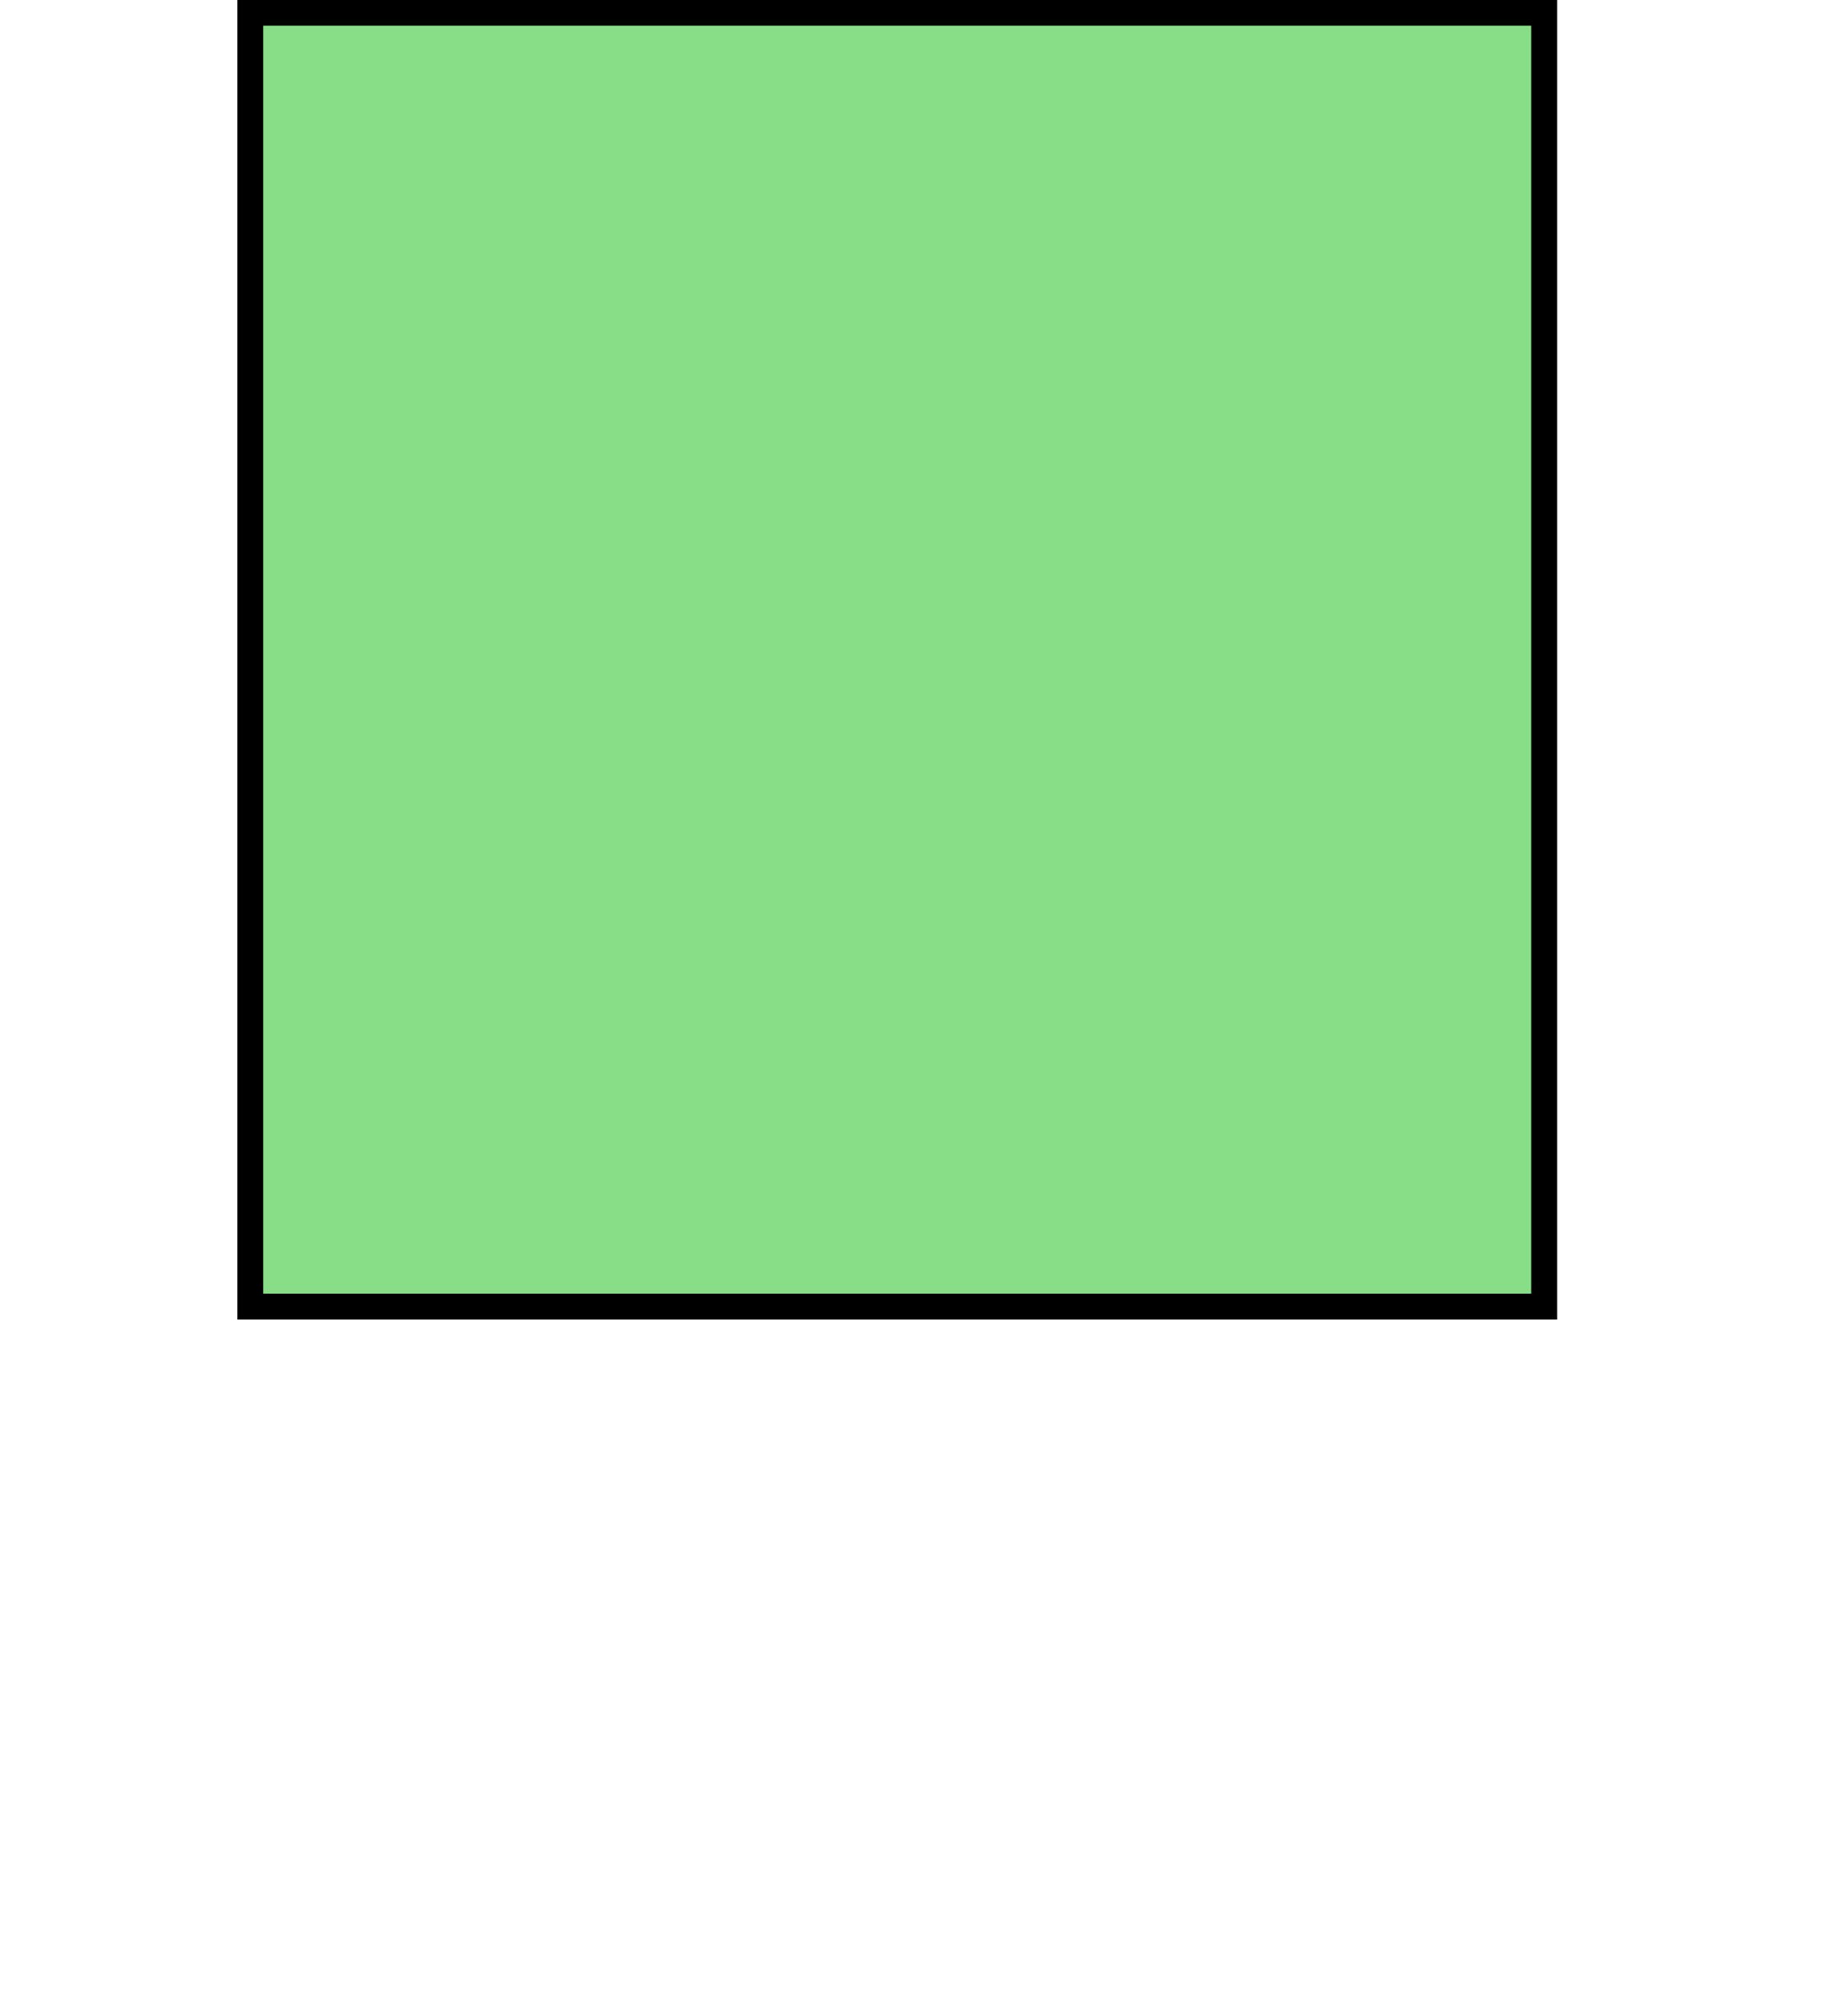 <?xml version="1.0" encoding="UTF-8" standalone="no"?>
<!-- Created with Inkscape (http://www.inkscape.org/) -->

<svg
   xmlns:dc="http://purl.org/dc/elements/1.1/"
   xmlns:cc="http://creativecommons.org/ns#"
   xmlns:rdf="http://www.w3.org/1999/02/22-rdf-syntax-ns#"
   xmlns:svg="http://www.w3.org/2000/svg"
   xmlns="http://www.w3.org/2000/svg"
   xmlns:sodipodi="http://sodipodi.sourceforge.net/DTD/sodipodi-0.dtd"
   xmlns:inkscape="http://www.inkscape.org/namespaces/inkscape"
   width="69.312"
   height="75.156"
   id="svg3473"
   version="1.1"
   inkscape:version="0.48.5 r10040"
   sodipodi:docname="unary.svg"
   inkscape:export-filename="/Users/mchat/projects/centarithmetic/public/resources/images/unary.png"
   inkscape:export-xdpi="90"
   inkscape:export-ydpi="90">
  <defs
     id="defs3475" />
  <sodipodi:namedview
     id="base"
     pagecolor="#ffffff"
     bordercolor="#666666"
     borderopacity="1.0"
     inkscape:pageopacity="0.0"
     inkscape:pageshadow="2"
     inkscape:zoom="1.979899"
     inkscape:cx="14.847913"
     inkscape:cy="26.524496"
     inkscape:document-units="px"
     inkscape:current-layer="layer1"
     showgrid="false"
     fit-margin-top="0"
     fit-margin-left="0"
     fit-margin-right="0"
     fit-margin-bottom="0"
     inkscape:window-width="472"
     inkscape:window-height="442"
     inkscape:window-x="90"
     inkscape:window-y="20"
     inkscape:window-maximized="0" />
  <g
     inkscape:label="Layer 1"
     inkscape:groupmode="layer"
     id="layer1"
     transform="translate(-432.062,-374.906)">
    <rect
       style="fill:#87de87;fill-rule:evenodd;stroke:#000000;stroke-width:0.971px;stroke-linecap:butt;stroke-linejoin:miter;stroke-opacity:1"
       id="rect2985-2-5-6-4-9-8-6"
       width="48.529"
       height="48.529"
       x="441.45"
       y="375.383" />
  </g>
</svg>
